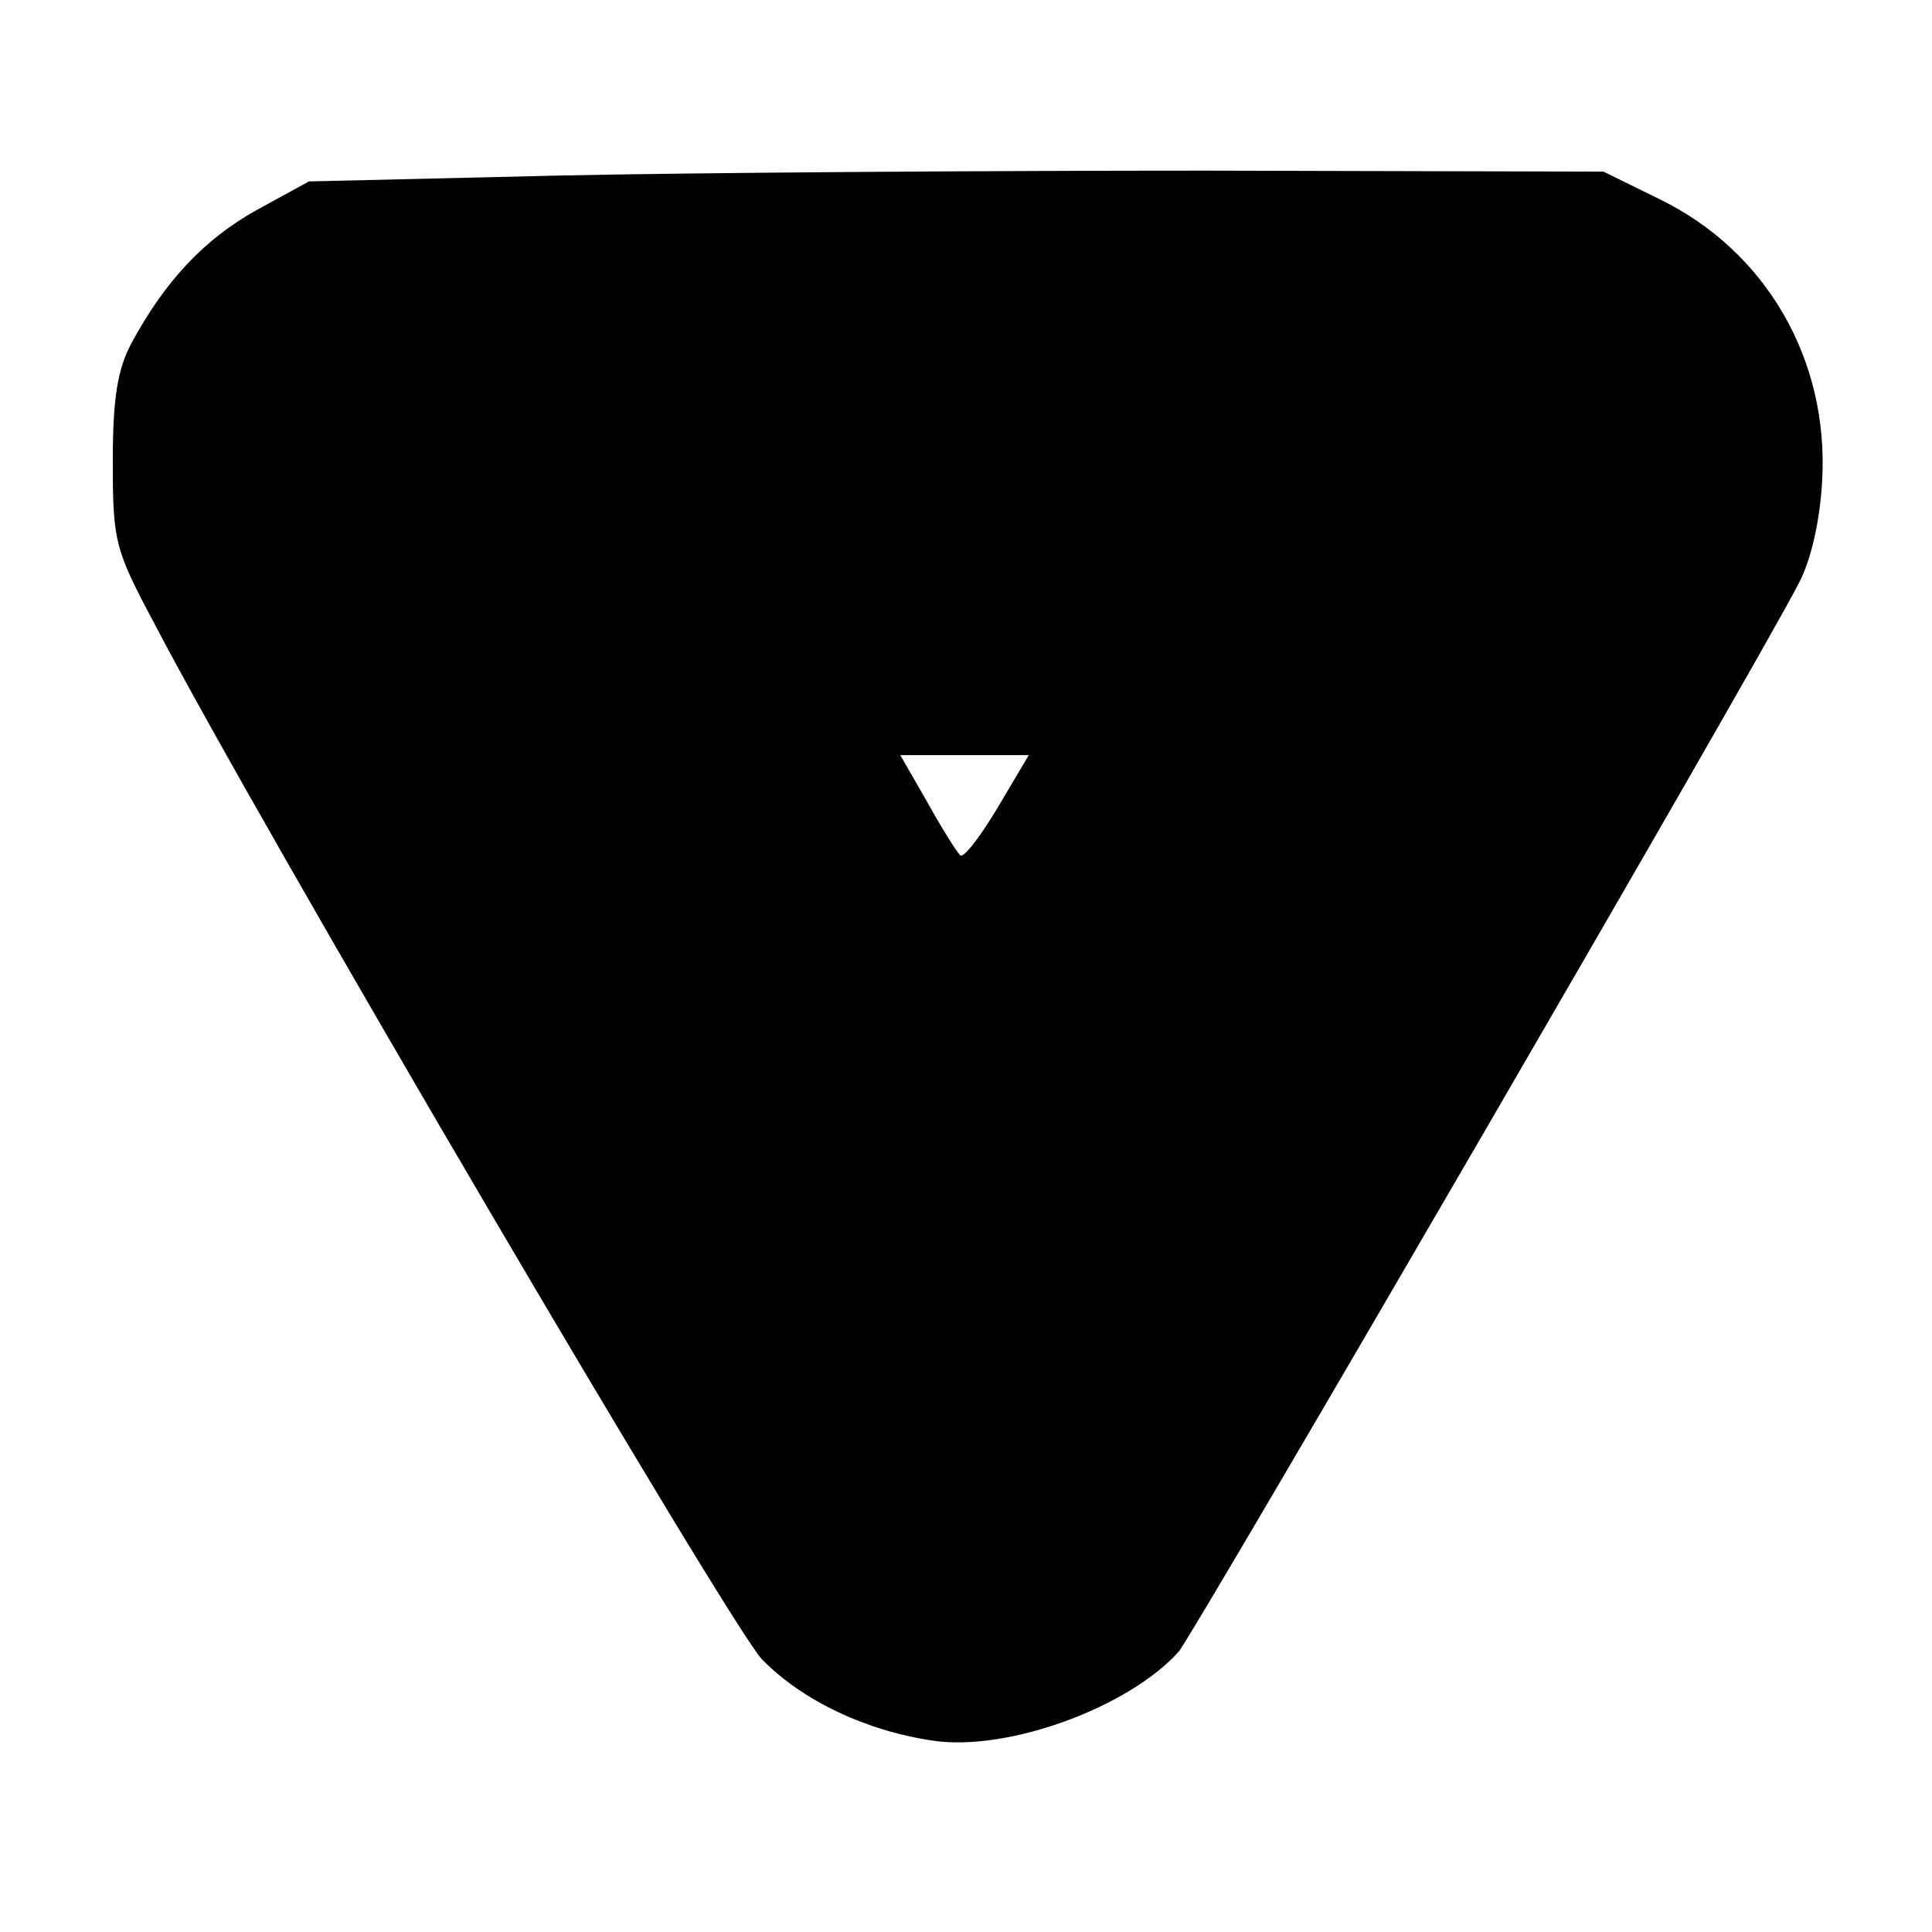 <?xml version="1.0" standalone="no"?>
<!DOCTYPE svg PUBLIC "-//W3C//DTD SVG 20010904//EN"
 "http://www.w3.org/TR/2001/REC-SVG-20010904/DTD/svg10.dtd">
<svg version="1.0" xmlns="http://www.w3.org/2000/svg"
 width="197pt" height="197pt" viewBox="0 0 197 197"
 preserveAspectRatio="xMidYMid meet">
<g transform="translate(0,197) scale(0.1,-0.1)"
fill="#000000" stroke="none">
<path d="M570 1791 l-255 -6 -53 -29 c-54 -30 -94 -73 -128 -136 -14 -26 -19
-56 -19 -120 0 -82 2 -90 42 -165 104 -200 588 -1024 620 -1057 41 -42 106
-73 175 -83 76 -11 199 34 250 91 16 19 593 1012 632 1089 13 24 22 66 24 105
7 123 -57 234 -166 287 l-57 28 -405 1 c-223 0 -520 -2 -660 -5z m447 -645
c-18 -30 -35 -52 -38 -48 -4 4 -19 28 -34 55 l-27 47 66 0 65 0 -32 -54z"/>
</g>
</svg>

